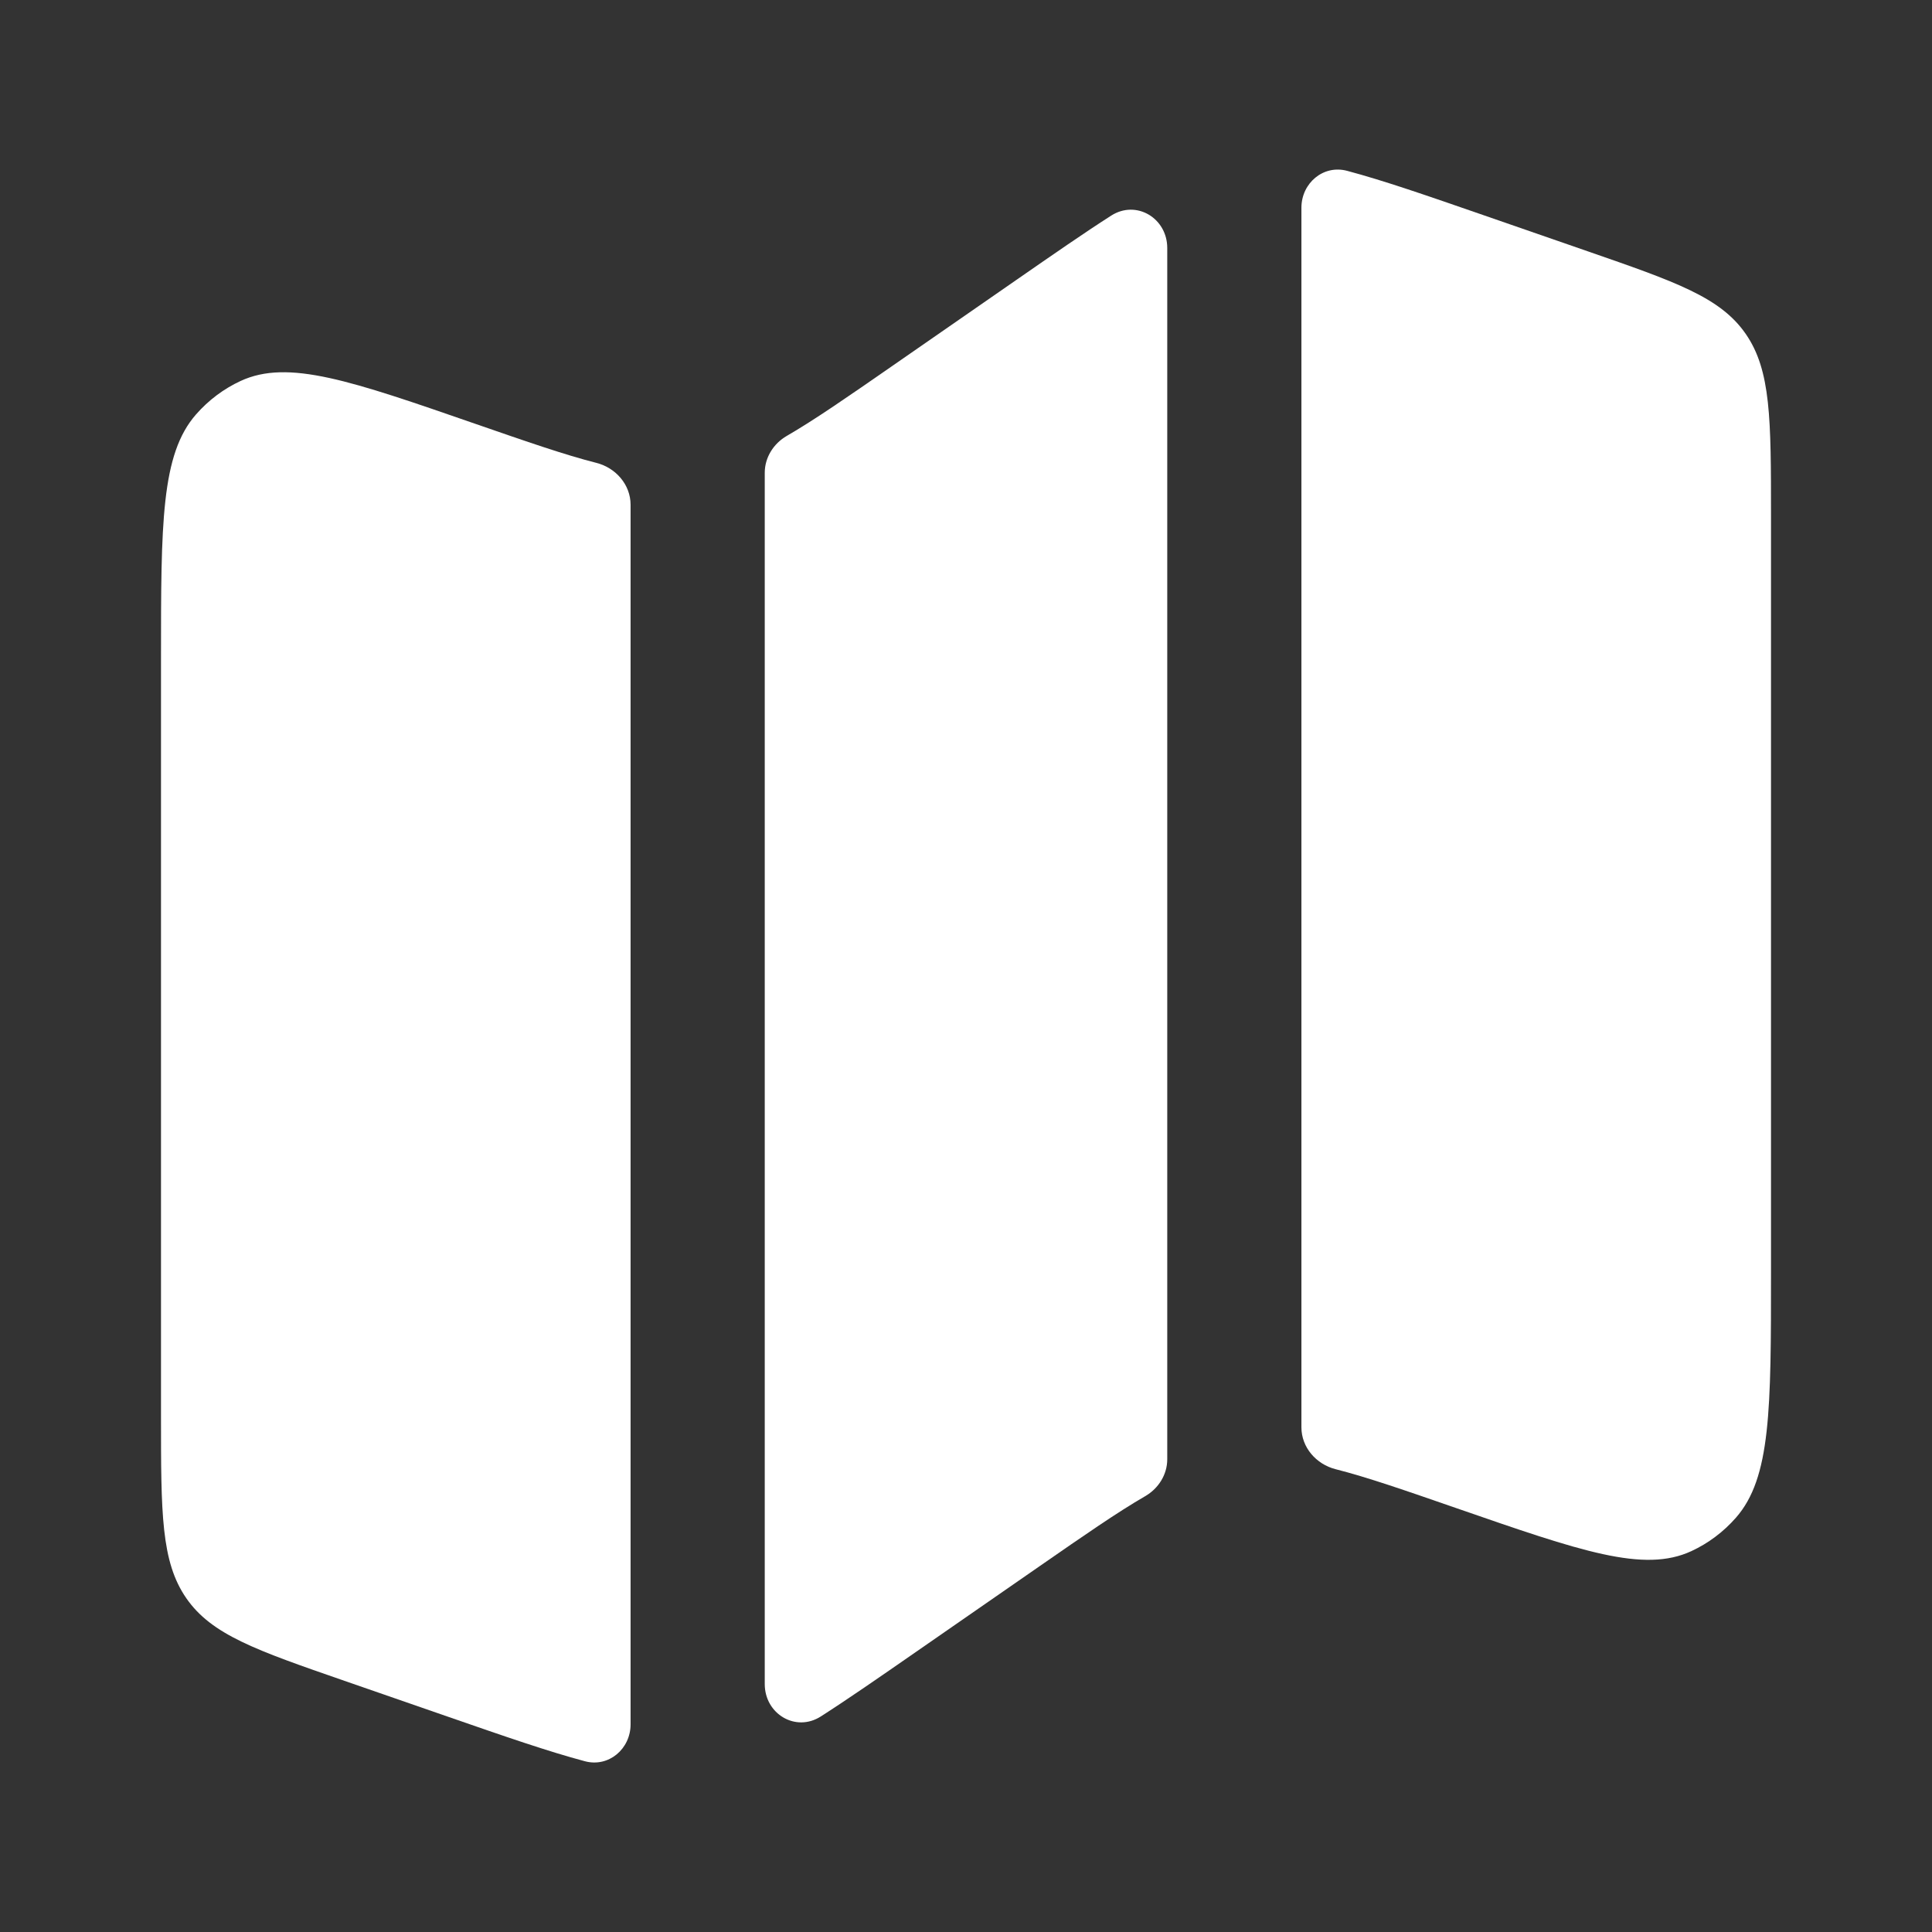 <svg width="186" height="186" viewBox="0 0 186 186" fill="none" xmlns="http://www.w3.org/2000/svg">
<rect x="0" y="0" width="186" height="186" fill="#333333" stroke="none"/>
<path d="M18.881 39.888C15.5 43.737 15.5 50.335 15.5 63.532V136.33C15.5 145.677 15.5 150.35 17.938 153.868C20.376 157.386 24.639 158.864 33.164 161.82L43.194 165.297C48.626 167.181 52.806 168.629 56.314 169.562C58.602 170.171 60.708 168.375 60.708 166.007V48.593C60.708 46.664 59.285 45.036 57.415 44.562C54.398 43.797 50.772 42.539 45.803 40.817C33.765 36.643 27.746 34.557 23.166 36.676C21.54 37.428 20.081 38.522 18.881 39.888Z" fill="white"/>
<path d="M97.808 26.977L85.904 35.231C81.597 38.217 78.442 40.405 75.747 41.965C74.469 42.705 73.625 44.042 73.625 45.518V162.132C73.625 165.004 76.601 166.797 79.021 165.249C81.617 163.589 84.591 161.527 88.192 159.029L100.096 150.775C104.402 147.79 107.558 145.602 110.253 144.041C111.531 143.302 112.375 141.964 112.375 140.489V23.875C112.375 21.003 109.399 19.21 106.979 20.757C104.383 22.419 101.41 24.48 97.808 26.977Z" fill="white"/>
<path d="M152.836 24.187L142.806 20.71C137.373 18.826 133.194 17.378 129.686 16.445C127.398 15.836 125.292 17.632 125.292 20V137.414C125.292 139.343 126.716 140.971 128.585 141.445C131.602 142.21 135.228 143.467 140.198 145.19C152.235 149.363 158.254 151.451 162.834 149.332C164.46 148.579 165.918 147.486 167.119 146.119C170.5 142.271 170.5 135.672 170.5 122.475V49.677C170.5 40.33 170.5 35.657 168.062 32.139C165.624 28.621 161.361 27.143 152.836 24.187Z" fill="white"/>
</svg>
